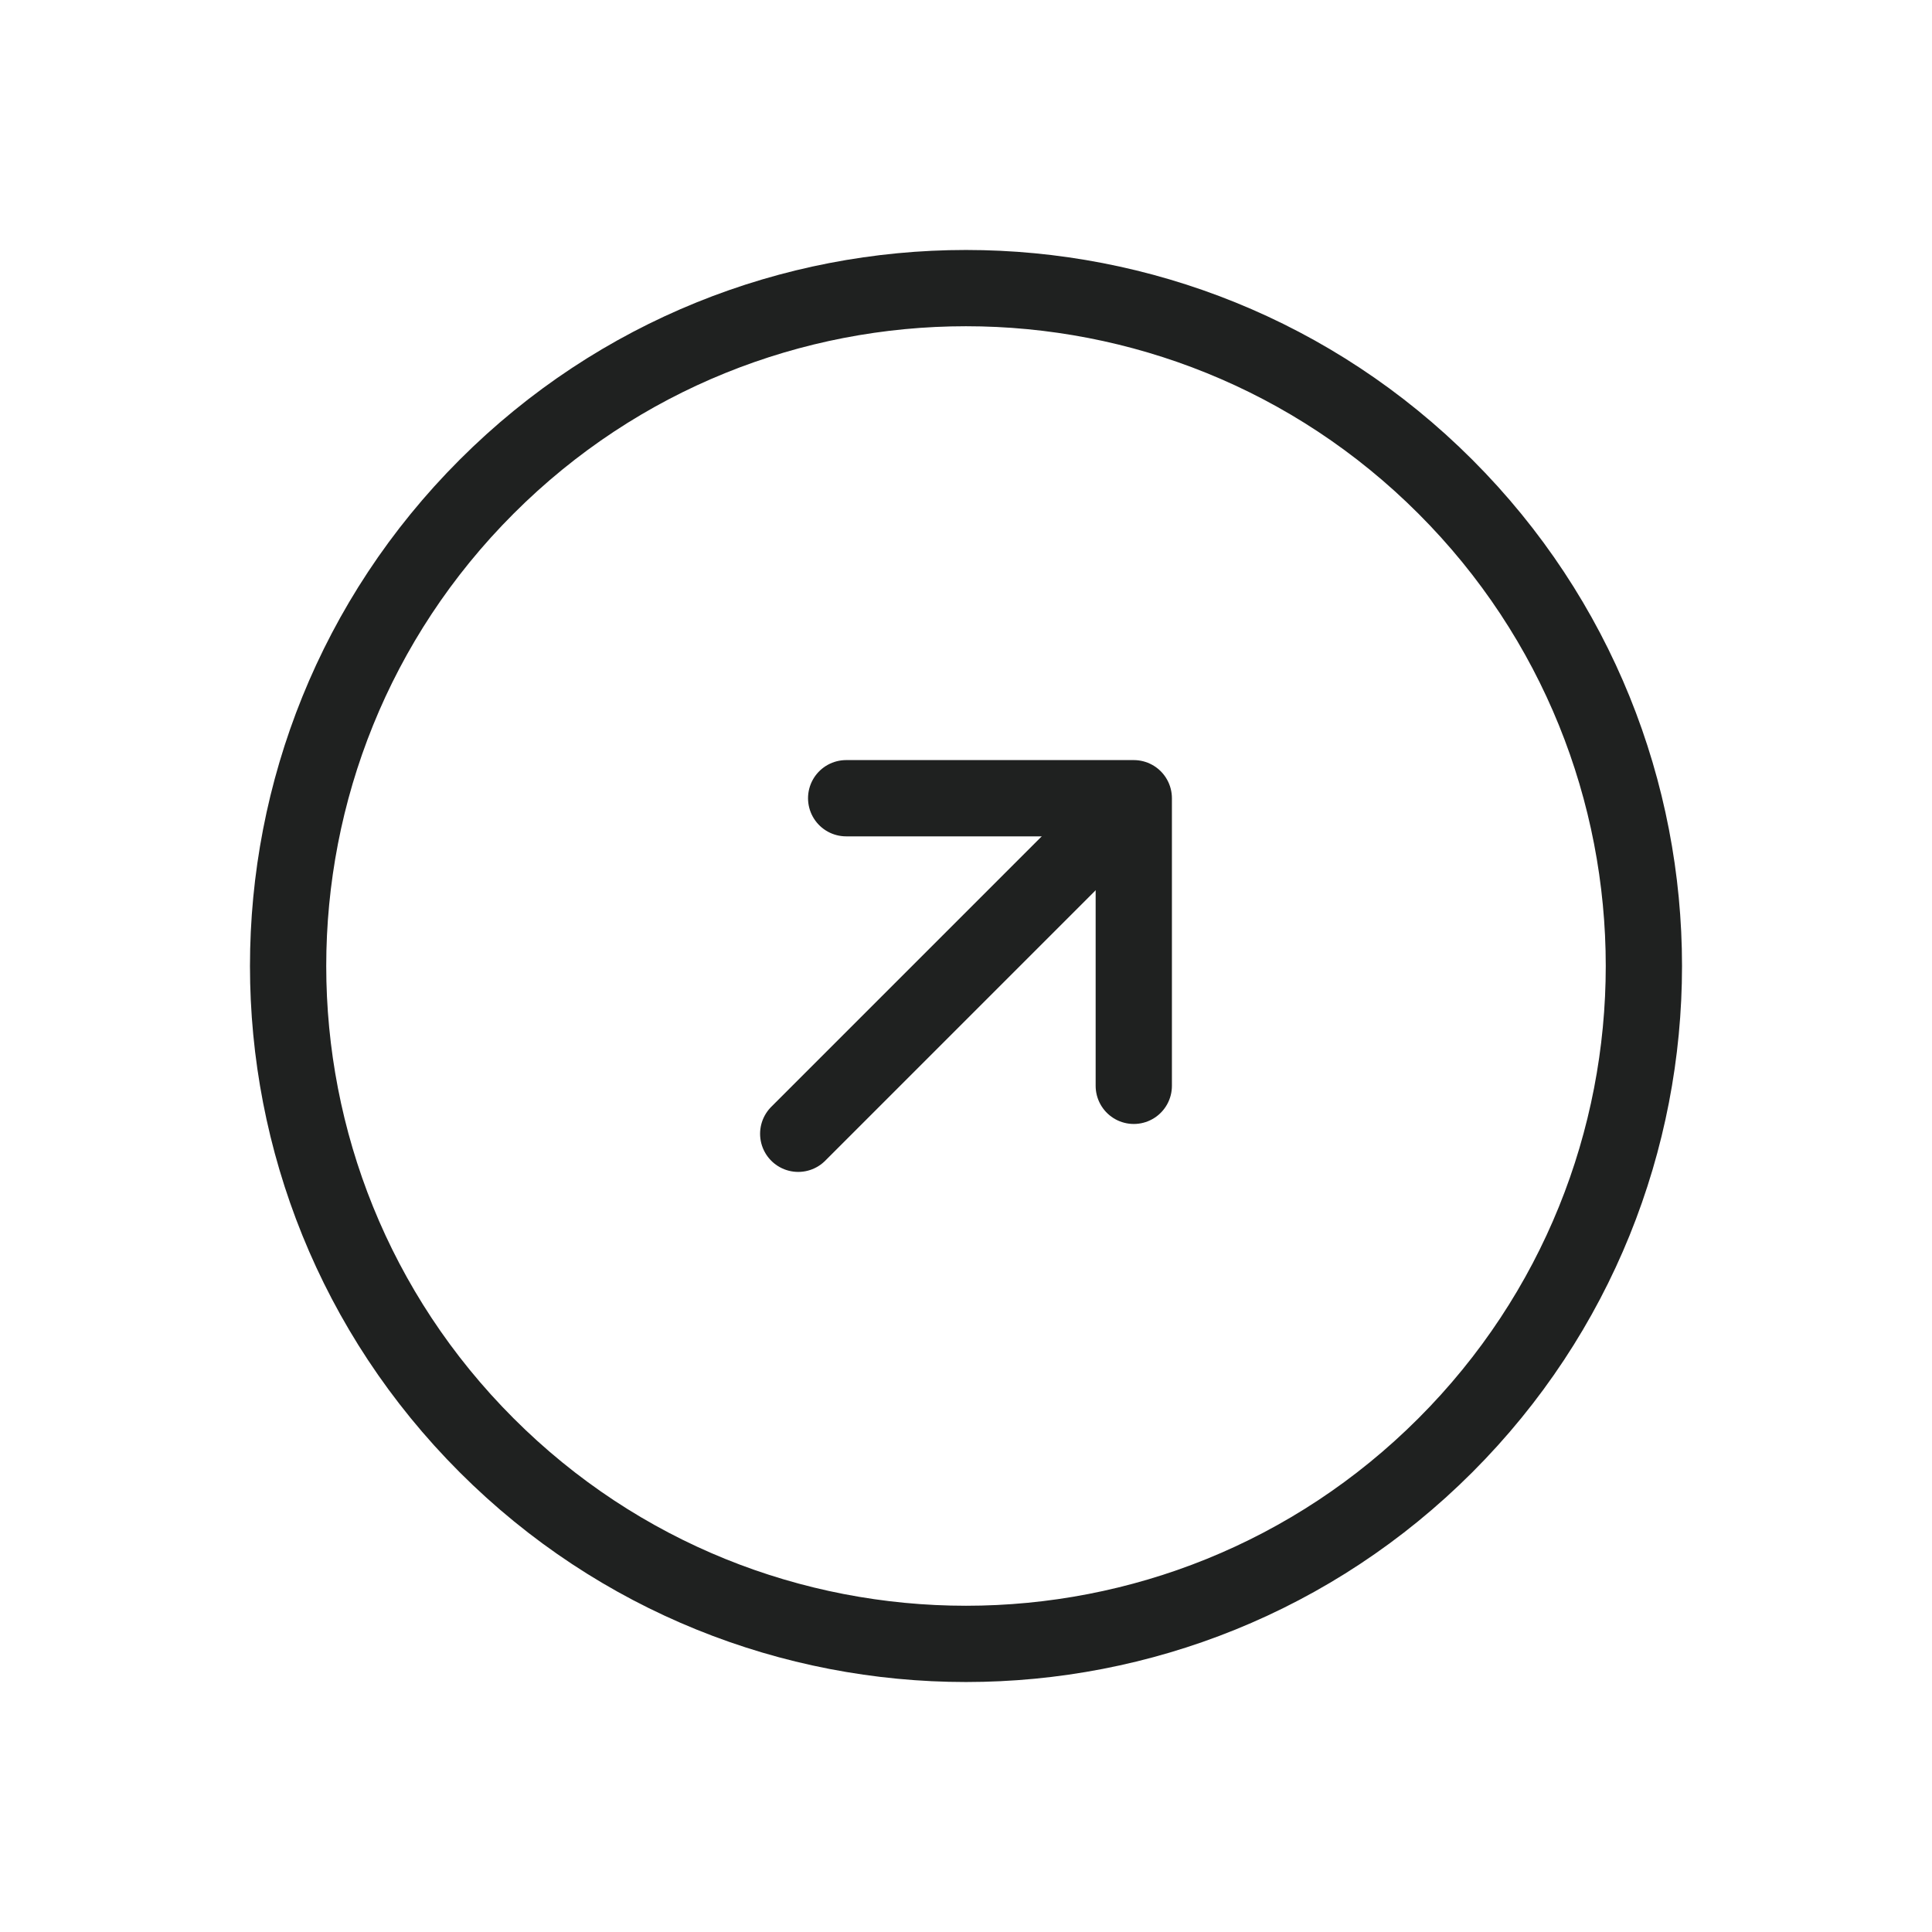 <svg width="38" height="38" viewBox="0 0 38 38" fill="none" xmlns="http://www.w3.org/2000/svg"><path d="M28.428 28.428c5.207-5.207 5.207-13.65 0-18.856-5.207-5.207-13.65-5.207-18.856 0-5.207 5.207-5.207 13.65 0 18.856 5.207 5.207 13.649 5.207 18.856 0zM15.7 22.3l5.657-5.657" stroke="#1F2120" stroke-width="1.5" stroke-linecap="round" stroke-linejoin="round"/><path d="M22.3 21.357V15.7h-5.657" stroke="#1F2120" stroke-width="1.5" stroke-linecap="round" stroke-linejoin="round"/></svg>